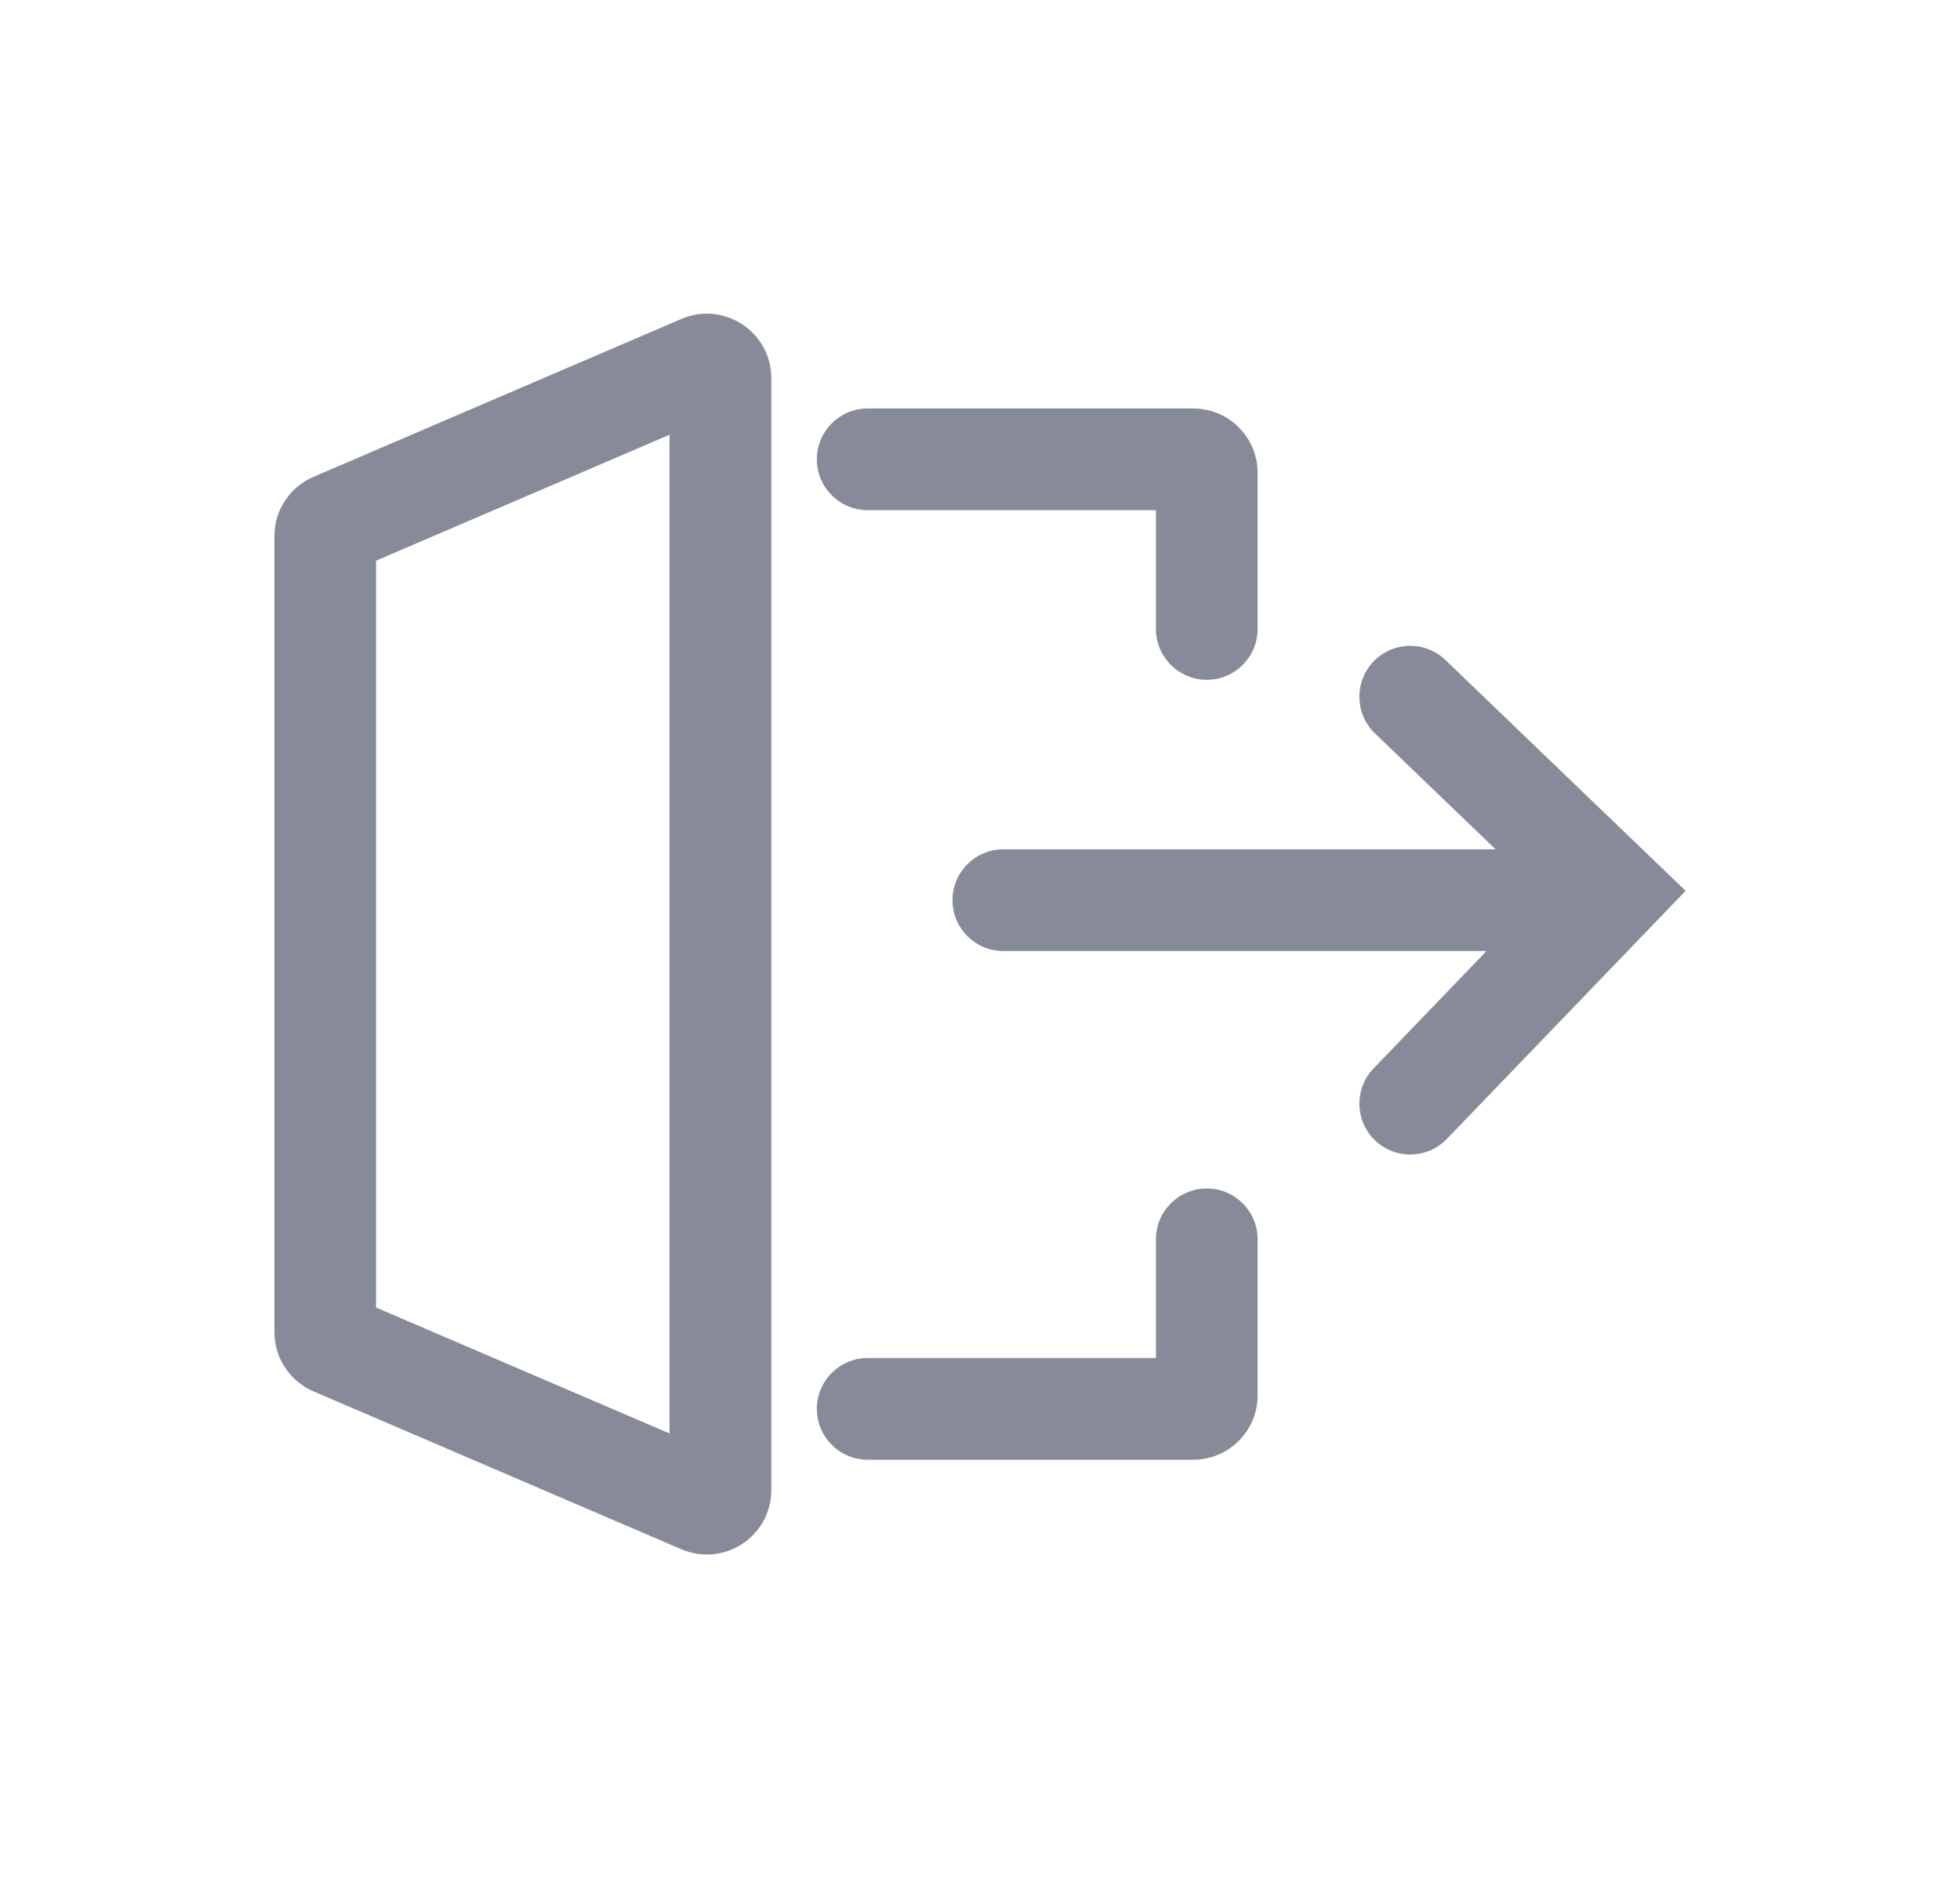 <svg width="25" height="24" viewBox="0 0 25 24" fill="none" xmlns="http://www.w3.org/2000/svg">
<g clip-path="url(#clip0_233_7306)">
<path fill-rule="evenodd" clip-rule="evenodd" d="M8.54 5.544L4.797 7.15V16.674L8.54 18.28V5.544ZM8.692 4.067C9.234 3.835 9.838 4.233 9.838 4.823V19.002C9.838 19.592 9.234 19.989 8.692 19.757L3.998 17.743C3.696 17.613 3.5 17.316 3.5 16.988V6.836C3.5 6.508 3.696 6.211 3.998 6.081L8.692 4.067ZM10.419 5.858C10.419 5.499 10.71 5.209 11.068 5.209H15.22C15.674 5.209 16.041 5.577 16.041 6.031V8.02C16.041 8.378 15.751 8.669 15.393 8.669C15.035 8.669 14.744 8.378 14.744 8.02V6.506H11.068C10.71 6.506 10.419 6.216 10.419 5.858ZM15.393 15.156C15.751 15.156 16.041 15.446 16.041 15.804V17.794C16.041 18.247 15.674 18.615 15.22 18.615H11.068C10.71 18.615 10.419 18.325 10.419 17.967C10.419 17.608 10.71 17.318 11.068 17.318H14.744V15.804C14.744 15.446 15.035 15.156 15.393 15.156Z" fill="#878A99"/>
<path fill-rule="evenodd" clip-rule="evenodd" d="M12.149 11.48C12.149 11.121 12.44 10.831 12.798 10.831L19.718 10.831C20.076 10.831 20.366 11.121 20.366 11.48C20.366 11.838 20.076 12.128 19.718 12.128L12.798 12.128C12.44 12.128 12.149 11.838 12.149 11.48Z" fill="#878A99"/>
<path fill-rule="evenodd" clip-rule="evenodd" d="M17.52 8.435C17.768 8.177 18.179 8.169 18.437 8.417L21.5 11.36L18.455 14.524C18.207 14.782 17.796 14.79 17.538 14.542C17.28 14.293 17.272 13.883 17.52 13.625L19.665 11.396L17.538 9.353C17.28 9.104 17.272 8.694 17.52 8.435Z" fill="#878A99"/>
</g>
<defs>
<clipPath id="clip0_233_7306">
<rect width="24" height="24" fill="white" transform="translate(0.5)"/>
</clipPath>
</defs>
</svg>
